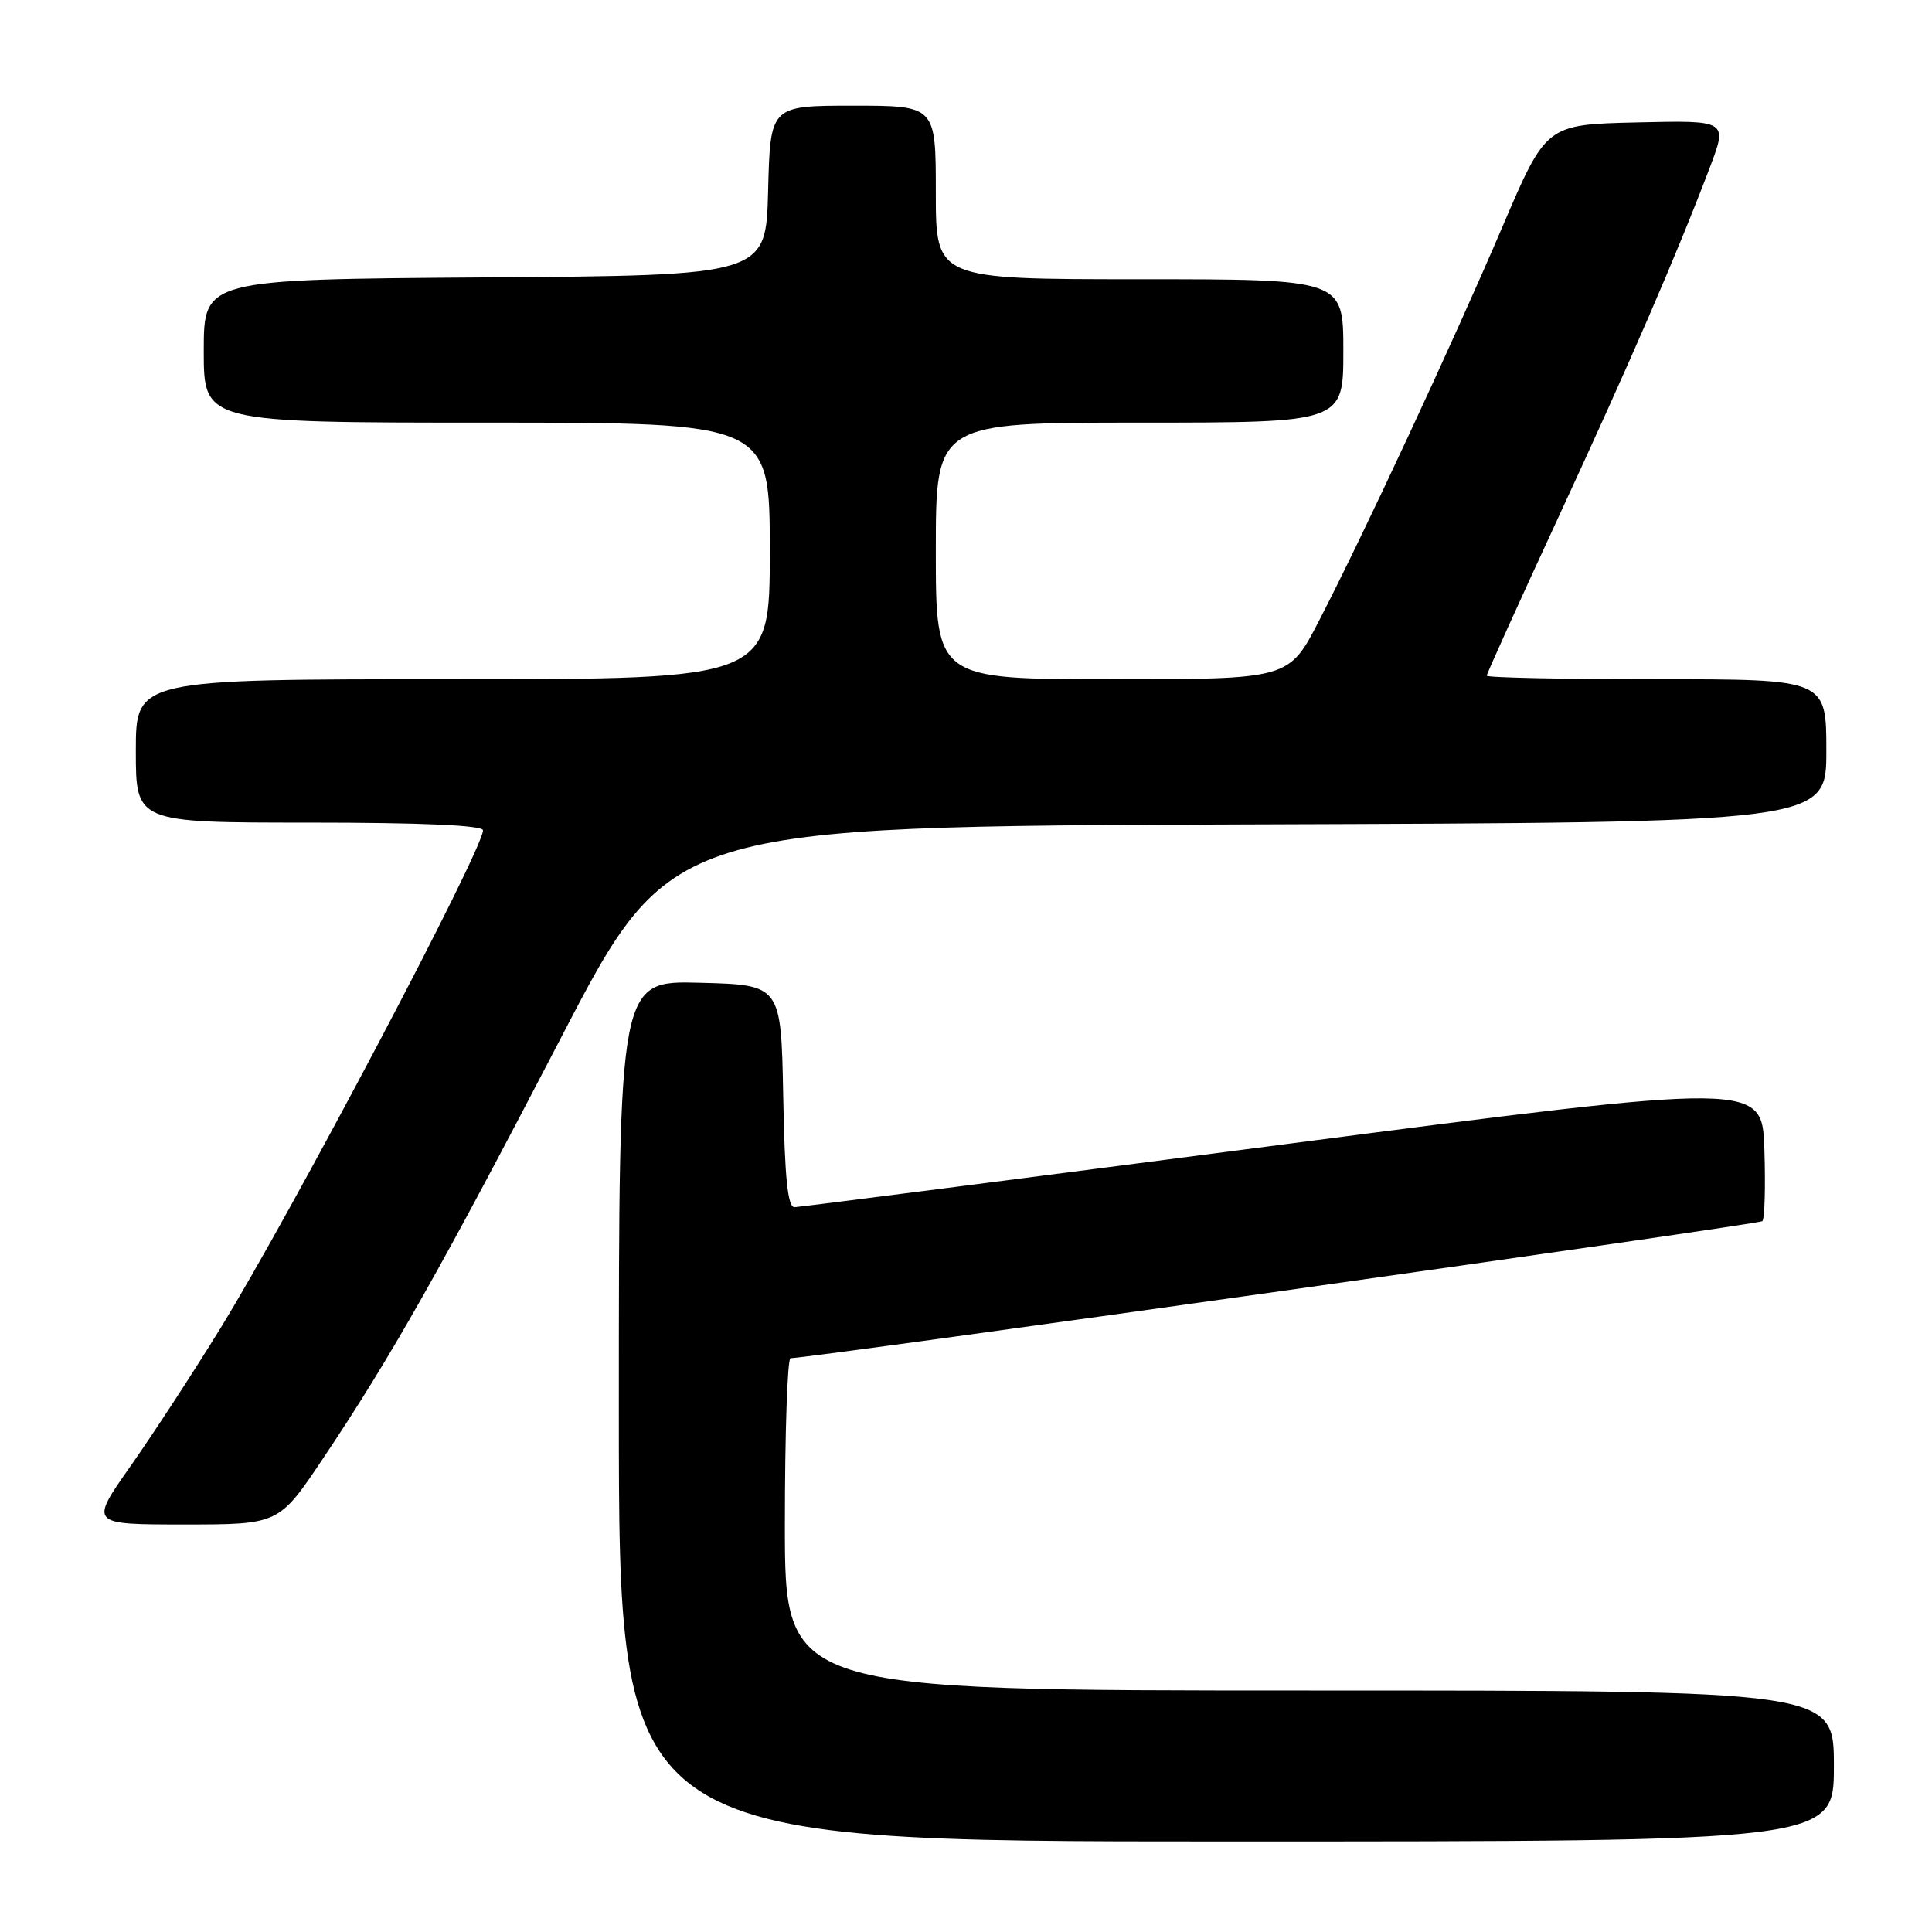 <?xml version="1.0" encoding="UTF-8" standalone="no"?>
<!DOCTYPE svg PUBLIC "-//W3C//DTD SVG 1.1//EN" "http://www.w3.org/Graphics/SVG/1.1/DTD/svg11.dtd" >
<svg xmlns="http://www.w3.org/2000/svg" xmlns:xlink="http://www.w3.org/1999/xlink" version="1.1" viewBox="0 0 256 256">
 <g >
 <path fill="currentColor"
d=" M 243.00 234.00 C 243.00 224.00 243.00 224.00 173.50 224.00 C 104.00 224.00 104.00 224.00 104.00 202.00 C 104.00 189.90 104.34 179.99 104.75 179.97 C 108.16 179.86 233.10 162.23 233.52 161.81 C 233.83 161.50 233.95 157.23 233.79 152.32 C 233.50 143.39 233.50 143.39 170.00 151.65 C 135.07 156.20 105.95 159.94 105.28 159.96 C 104.38 159.99 103.98 156.09 103.78 145.25 C 103.50 130.50 103.50 130.50 92.75 130.22 C 82.00 129.93 82.00 129.93 82.00 186.97 C 82.00 244.00 82.00 244.00 162.50 244.00 C 243.00 244.00 243.00 244.00 243.00 234.00 Z  M 42.81 193.25 C 51.79 179.85 58.49 168.01 74.34 137.50 C 88.89 109.50 88.89 109.50 165.45 109.24 C 242.00 108.99 242.00 108.99 242.00 99.49 C 242.00 90.00 242.00 90.00 219.50 90.00 C 207.12 90.00 197.00 89.79 197.00 89.53 C 197.00 89.27 201.27 79.83 206.49 68.55 C 216.04 47.92 222.13 33.85 226.55 22.22 C 228.93 15.94 228.93 15.94 216.90 16.22 C 204.87 16.50 204.87 16.50 199.10 30.00 C 192.52 45.41 180.69 70.82 174.78 82.25 C 170.78 90.00 170.78 90.00 147.39 90.00 C 124.00 90.00 124.00 90.00 124.00 73.00 C 124.00 56.00 124.00 56.00 151.00 56.00 C 178.00 56.00 178.00 56.00 178.00 46.50 C 178.00 37.00 178.00 37.00 151.00 37.00 C 124.00 37.00 124.00 37.00 124.00 25.50 C 124.00 14.00 124.00 14.00 113.03 14.00 C 102.07 14.00 102.07 14.00 101.78 25.25 C 101.50 36.50 101.50 36.50 64.25 36.76 C 27.00 37.02 27.00 37.02 27.00 46.51 C 27.00 56.00 27.00 56.00 64.50 56.00 C 102.00 56.00 102.00 56.00 102.00 73.00 C 102.00 90.00 102.00 90.00 60.00 90.00 C 18.00 90.00 18.00 90.00 18.00 99.50 C 18.00 109.00 18.00 109.00 41.00 109.00 C 55.94 109.00 64.00 109.36 64.00 110.02 C 64.00 112.60 38.74 160.50 29.21 176.00 C 25.66 181.78 20.30 189.99 17.31 194.25 C 11.86 202.00 11.86 202.00 24.41 202.00 C 36.95 202.00 36.95 202.00 42.81 193.25 Z "/>
</g>
</svg>